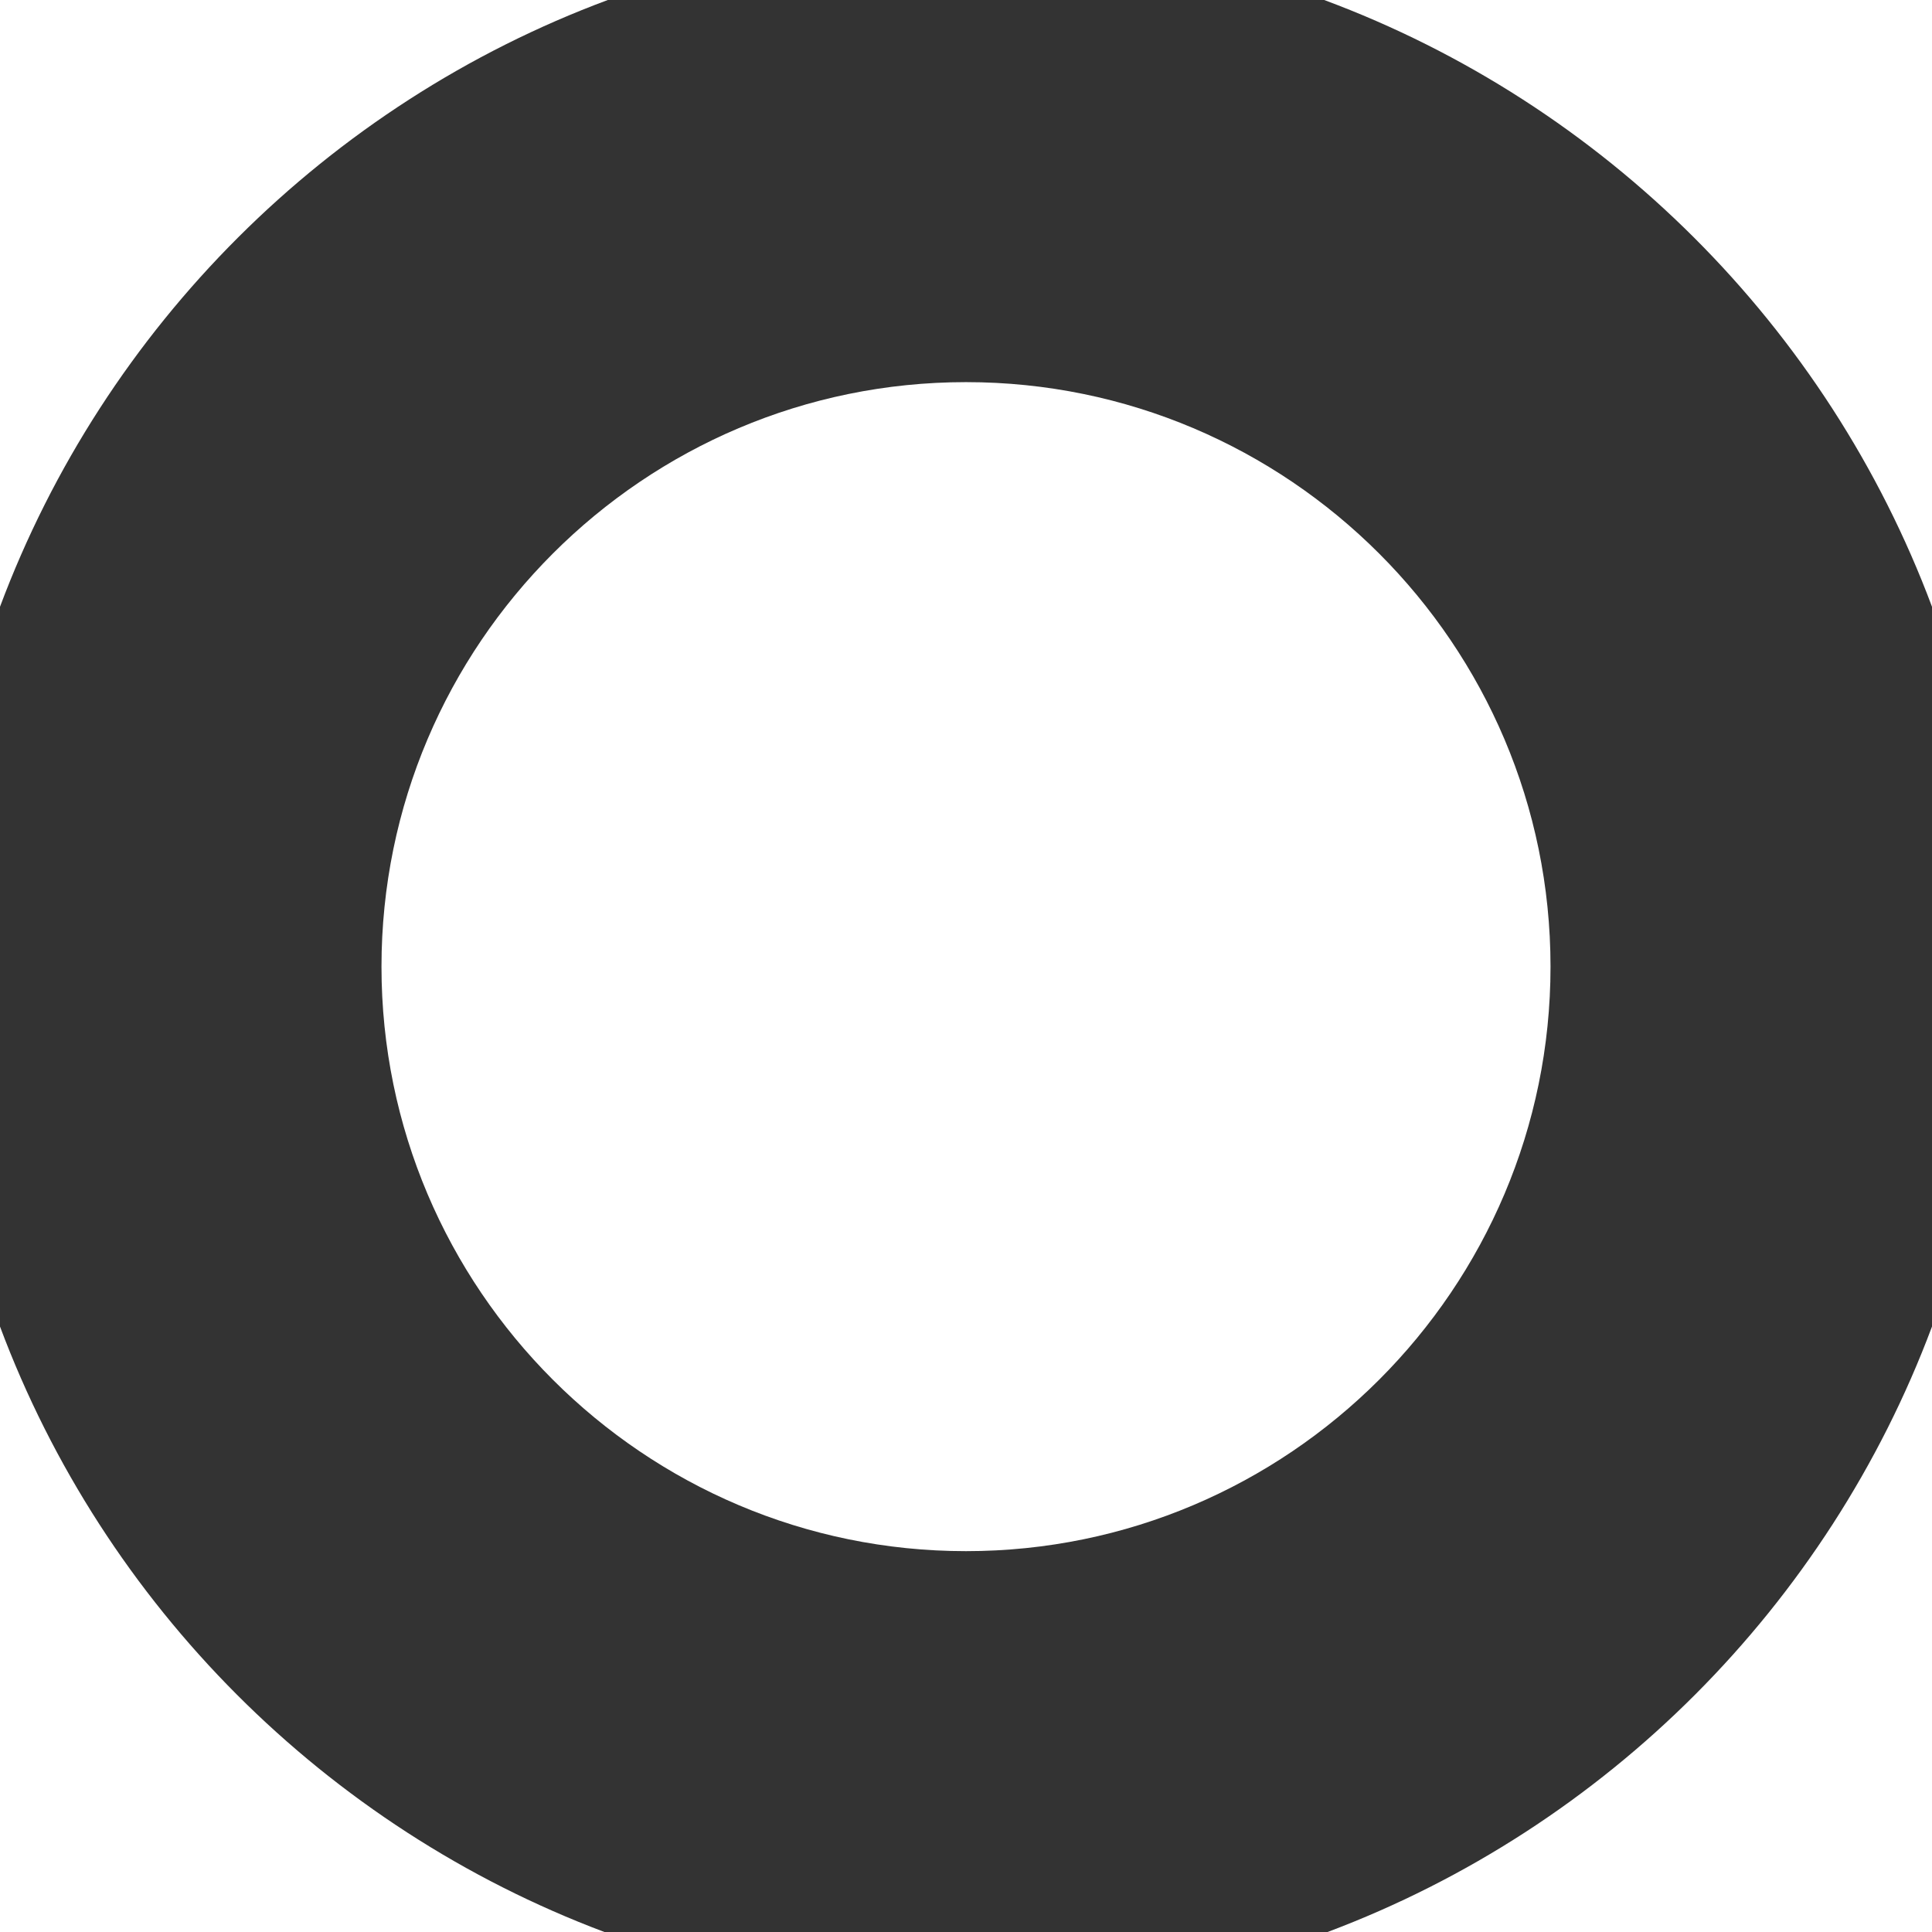 <?xml version="1.0" encoding="utf-8"?>
<!-- Generator: Adobe Illustrator 16.0.0, SVG Export Plug-In . SVG Version: 6.00 Build 0)  -->
<!DOCTYPE svg PUBLIC "-//W3C//DTD SVG 1.1//EN" "http://www.w3.org/Graphics/SVG/1.1/DTD/svg11.dtd">
<svg version="1.1" id="Layer_1" xmlns="http://www.w3.org/2000/svg" xmlns:xlink="http://www.w3.org/1999/xlink" x="0px" y="0px"
	 width="278px" height="277.999px" fill="#ffffff" viewBox="-0.001 -0.108 278 277.999" enable-background="new -0.001 -0.108 278 277.999"
	 xml:space="preserve">
<rect x="-0.001" y="-0.108" width="278" height="277.999" fill="#333333" stroke="none"/>
<g>
	<path d="M-0.001,190.771v87.119h86.966C46.882,262.827,14.994,230.889-0.001,190.771z"/>
	<path d="M277.999,87.199V-0.108h-87.46C230.854,14.879,262.942,46.917,277.999,87.199z"/>
	<path d="M87.459-0.108h-87.46V87.2C15.056,46.918,47.144,14.879,87.459-0.108z"/>
	<path d="M138.999,54.878c-46.377,0-84.107,37.729-84.107,84.105c0,46.376,37.73,84.108,84.107,84.108
		c46.376,0,84.107-37.731,84.107-84.108C223.106,92.607,185.375,54.878,138.999,54.878z"/>
	<path d="M277.999,190.771c-14.994,40.117-46.883,72.056-86.966,87.119h86.966V190.771z"/>
</g>
</svg>
